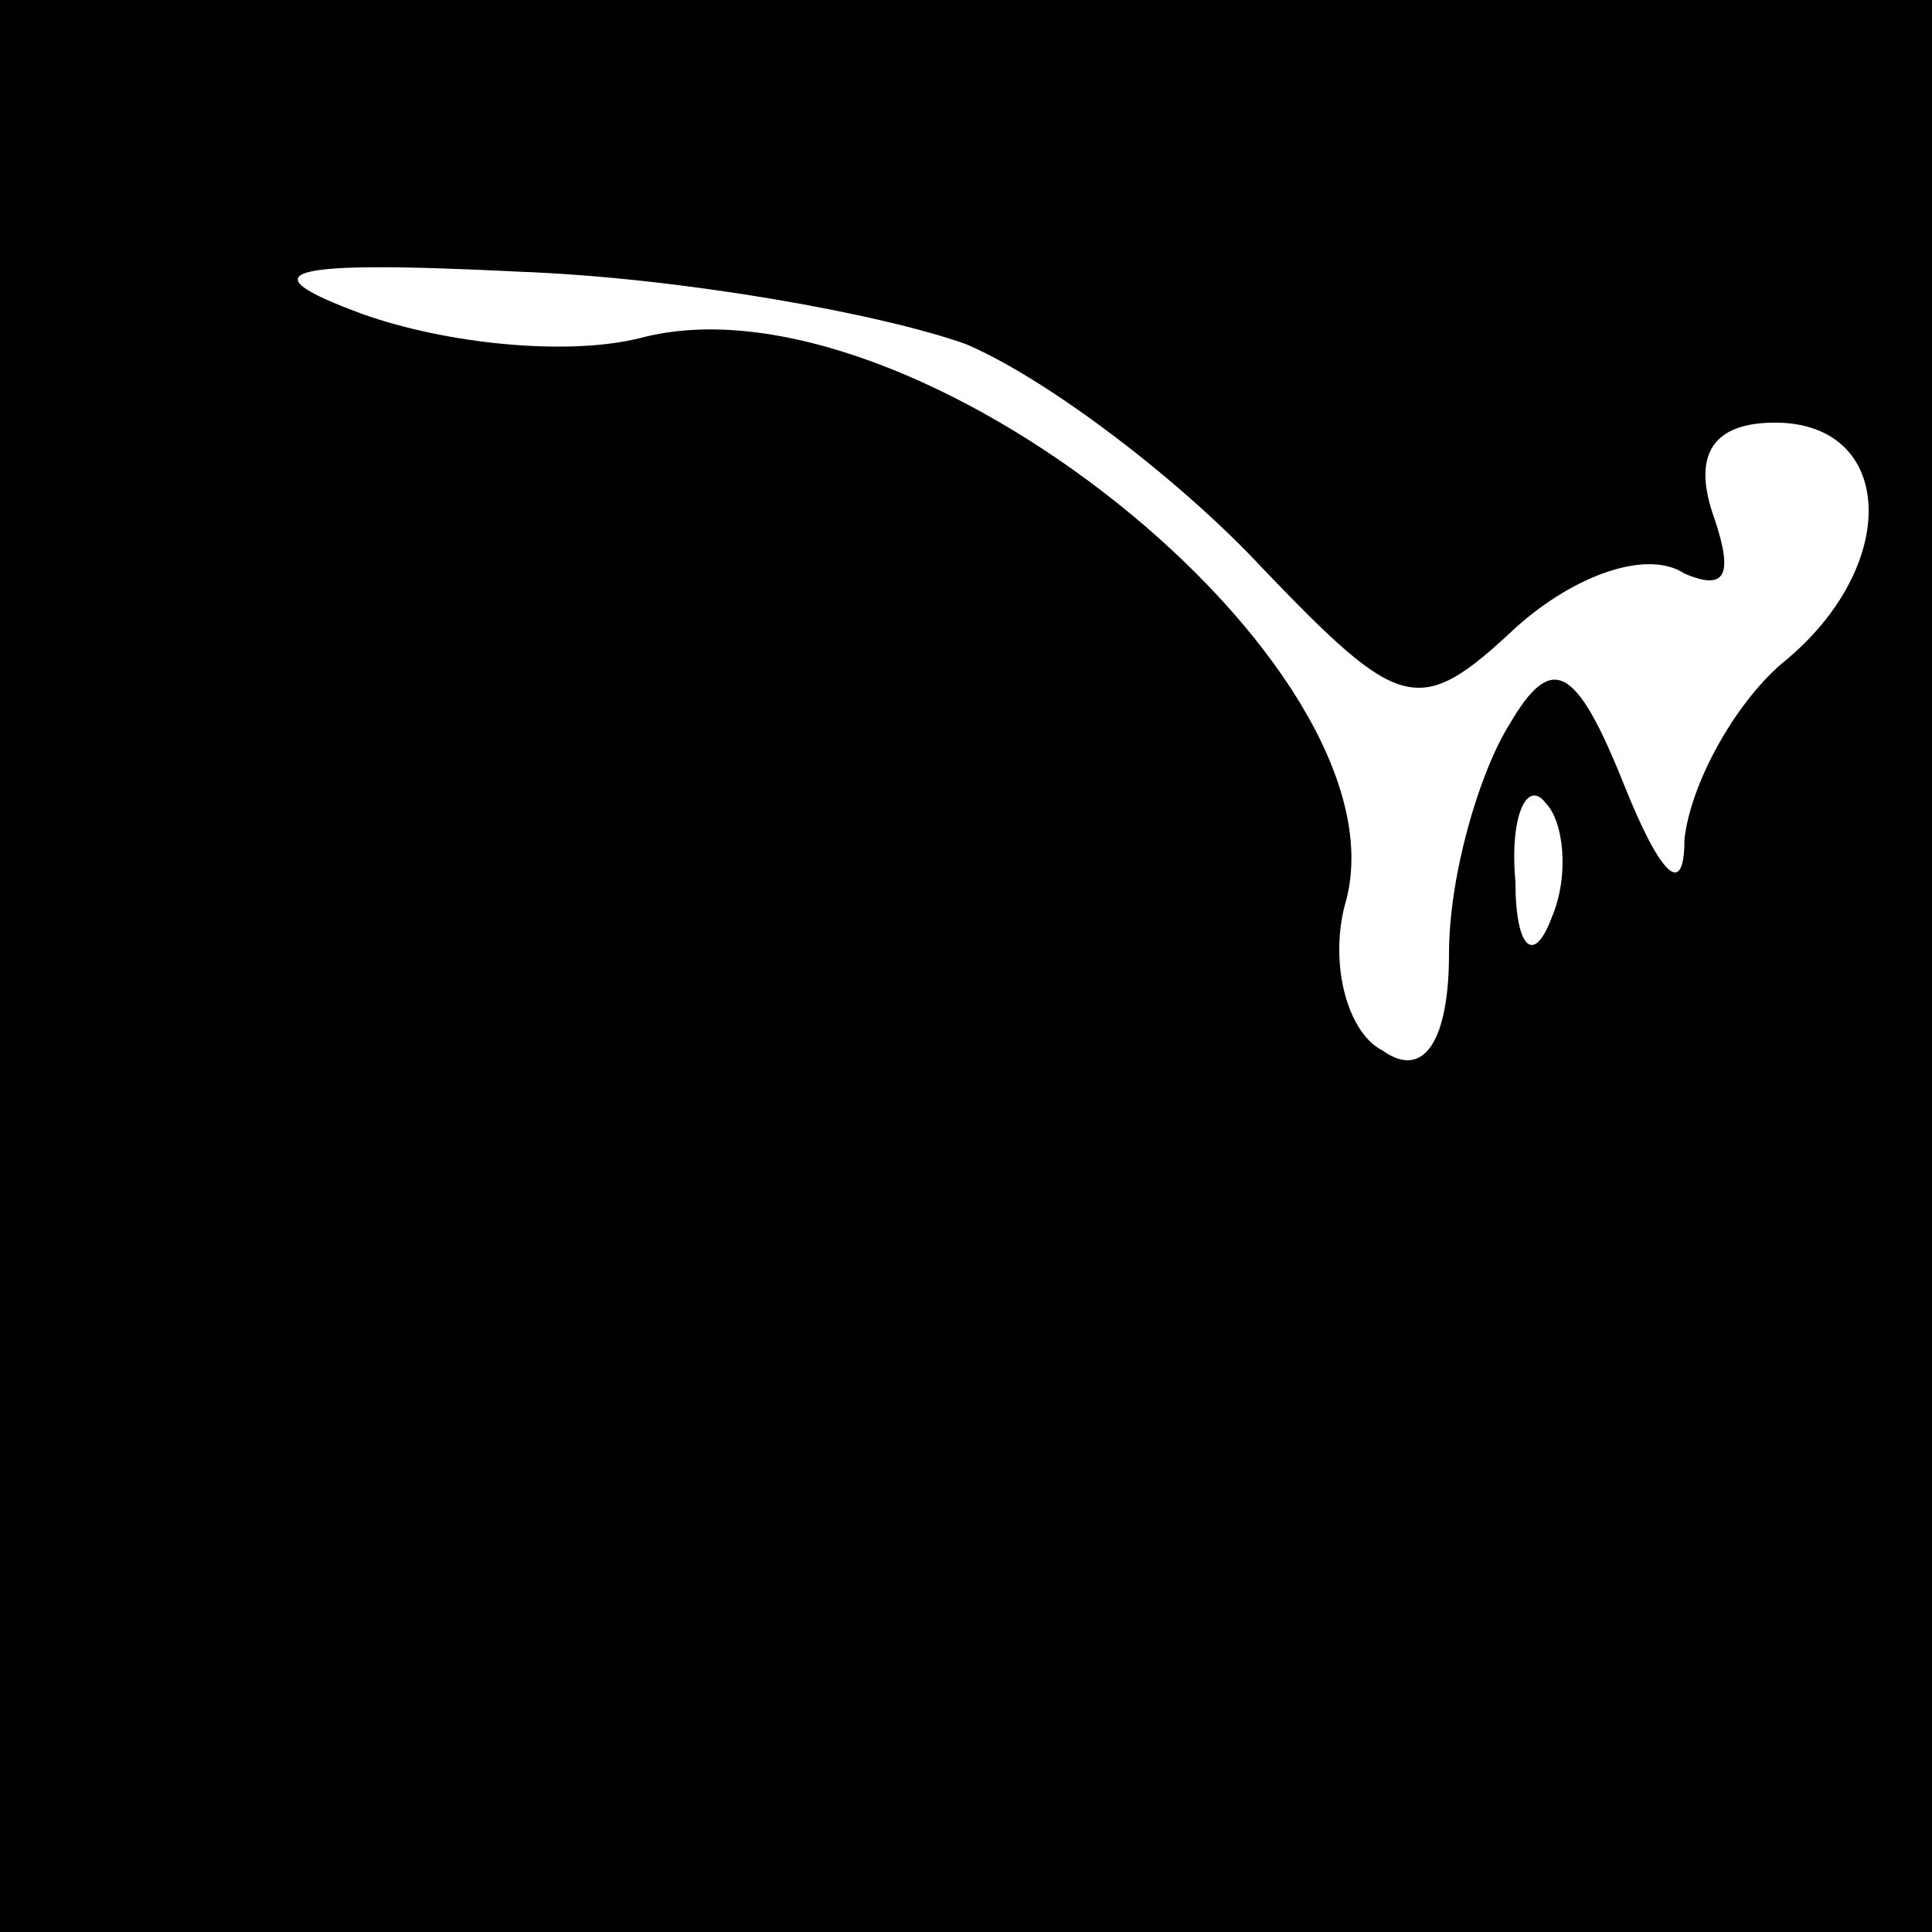 <?xml version="1.0" standalone="no"?>
<!DOCTYPE svg PUBLIC "-//W3C//DTD SVG 20010904//EN"
 "http://www.w3.org/TR/2001/REC-SVG-20010904/DTD/svg10.dtd">
<svg version="1.0" xmlns="http://www.w3.org/2000/svg"
 width="32pt" height="32pt" viewBox="0 0 32 32"
 preserveAspectRatio="xMidYMid meet">
<rect x="0" y="0" width="32" height="32" fill="#808080" stroke="none"/>
<g transform="translate(0,32) scale(0.1,-0.1)"
fill="#000000" stroke="none">
<path fill="#000000" stroke="none" d="M0 160 l0 -160 160 0 160 0 0 160 0
160 -160 0 -160 0 0 -160z"/>
<path fill="#ffffff" stroke="none" d="M160 263 c14 -6 36 -23 49 -37 23 -24
26 -25 42 -10 10 9 22 13 28 9 7 -3 8 0 5 9 -4 11 0 16 10 16 20 0 21 -24 1
-40 -8 -7 -15 -20 -16 -29 0 -10 -4 -6 -10 9 -8 20 -12 22 -19 10 -5 -8 -10
-25 -10 -38 0 -14 -4 -21 -11 -16 -6 3 -9 15 -6 25 10 39 -72 105 -117 93 -12
-3 -32 -1 -46 4 -19 7 -14 9 26 7 27 -1 60 -7 74 -12z"/>
<path fill="#ffffff" stroke="none" d="M257 168 c-3 -8 -6 -5 -6 6 -1 11 2 17
5 13 3 -3 4 -12 1 -19z"/>
</g>
</svg>
